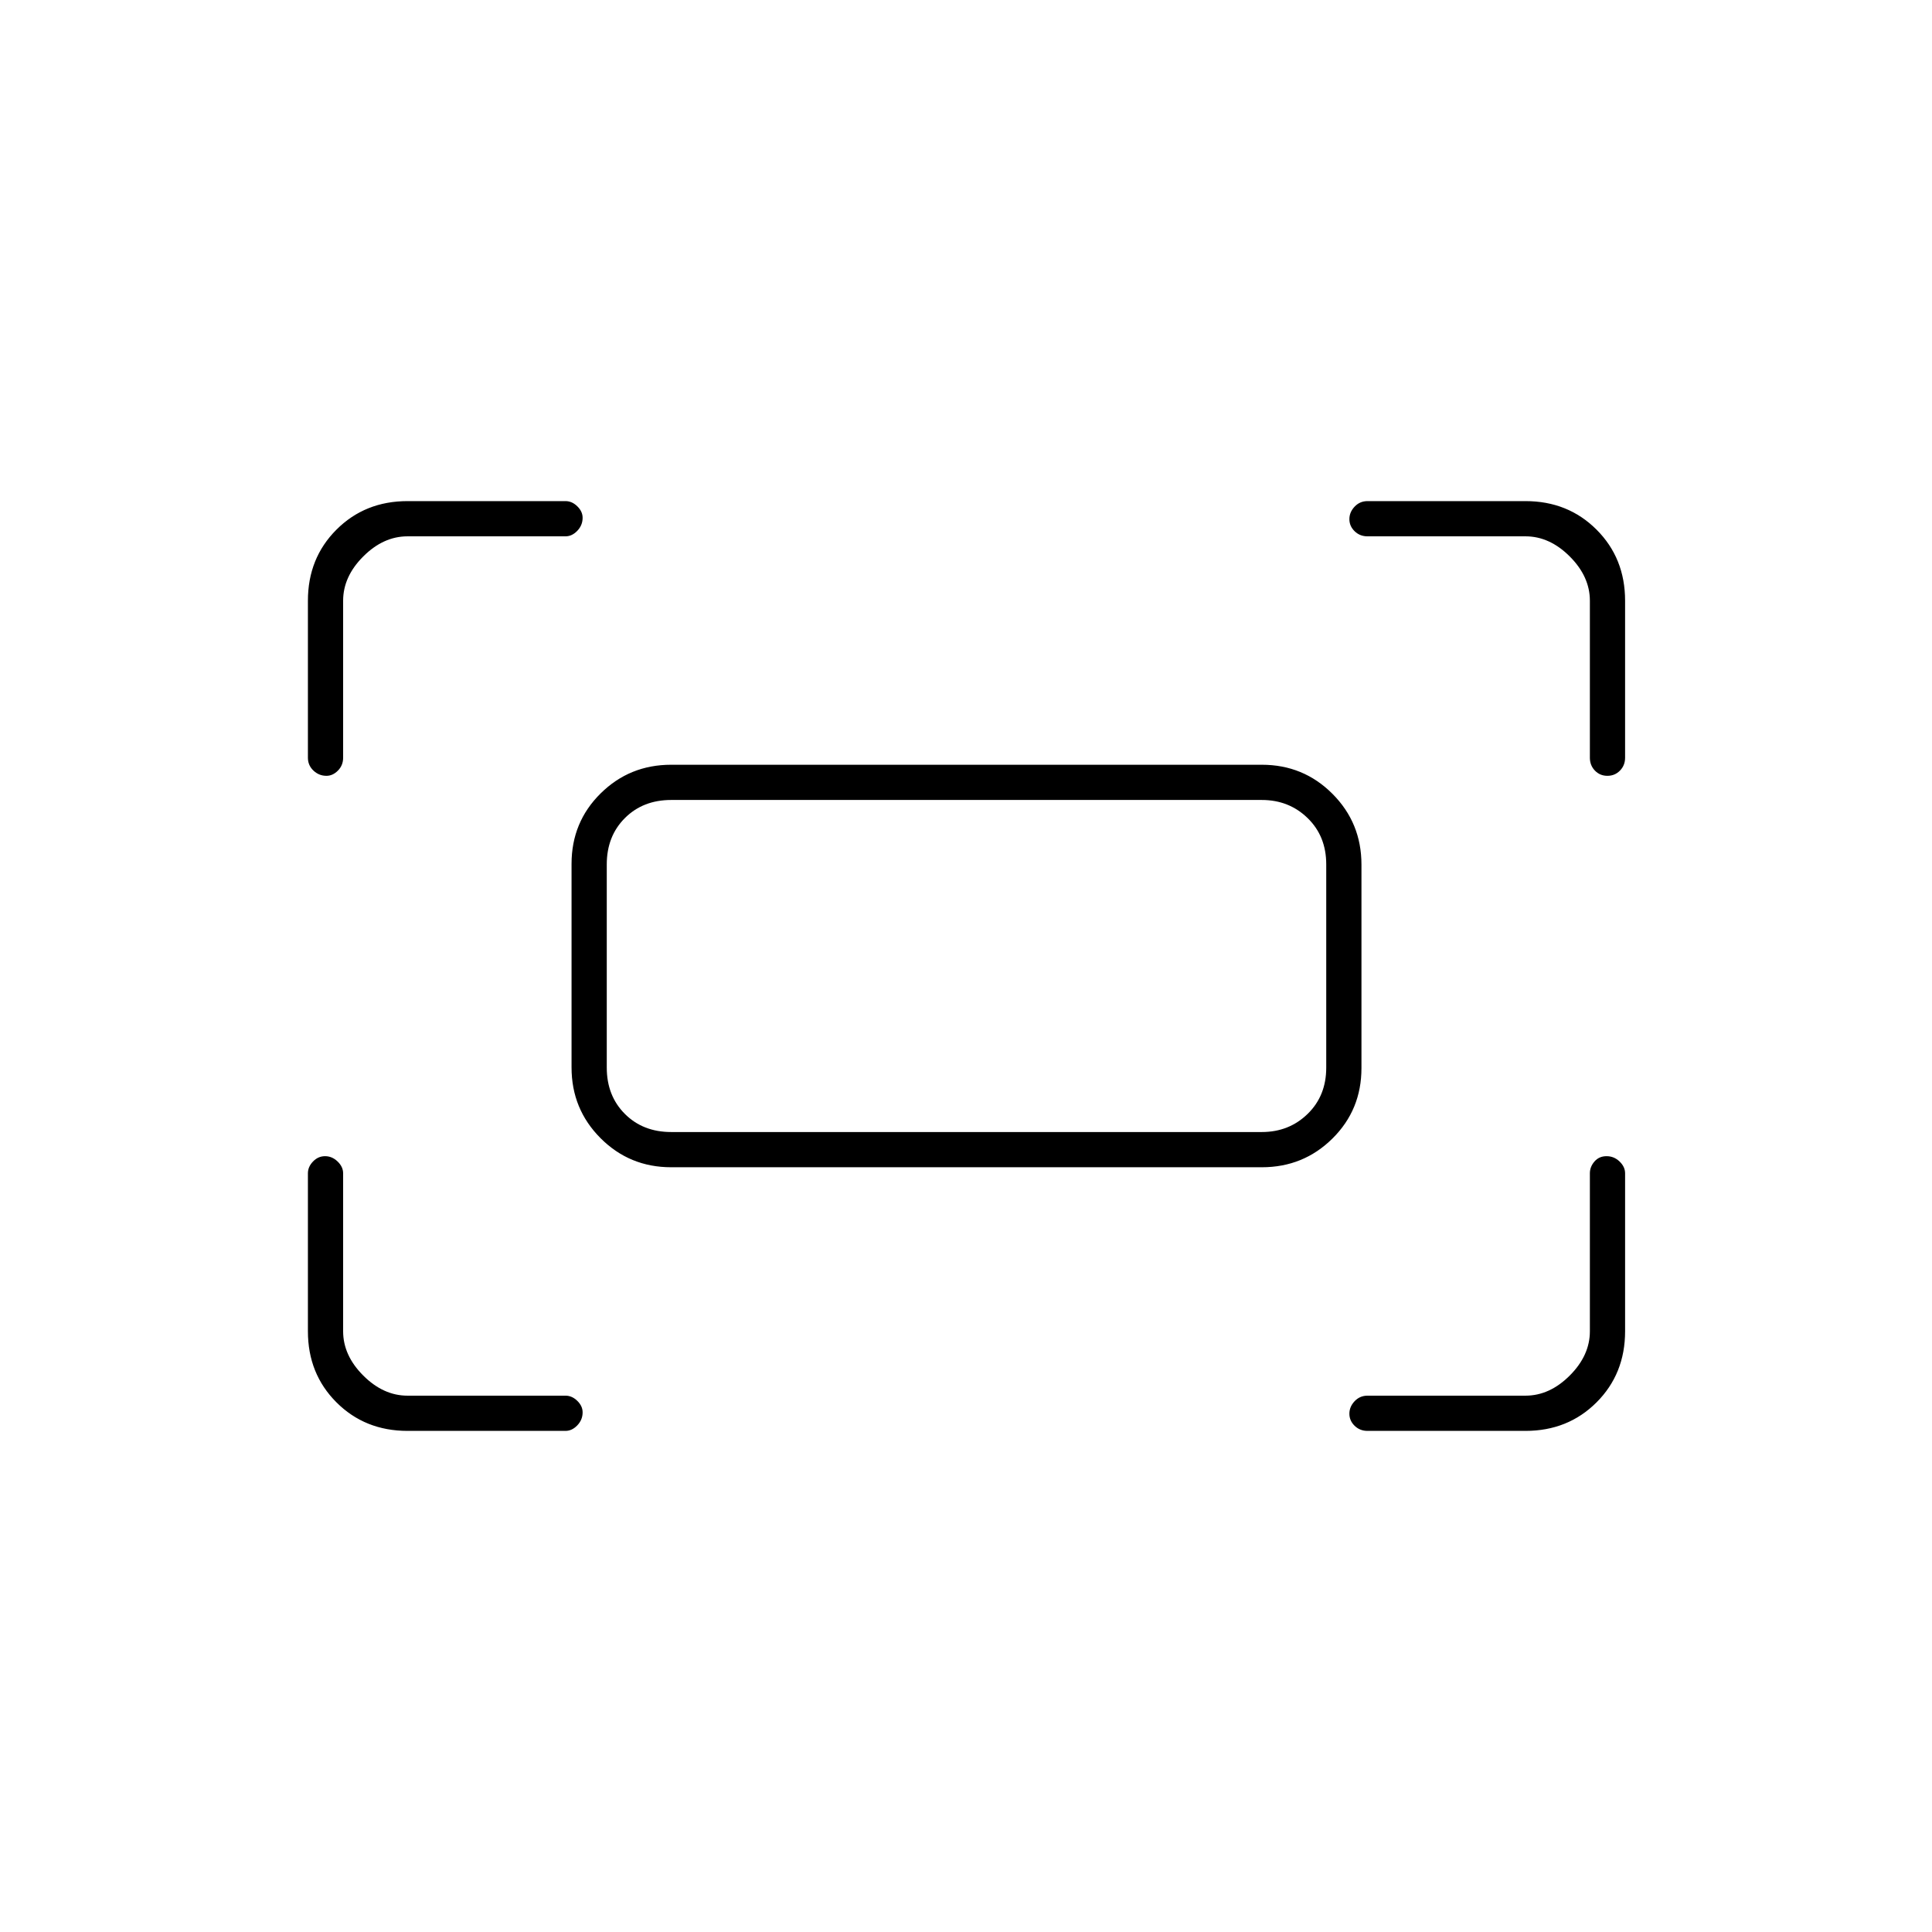 <svg xmlns="http://www.w3.org/2000/svg" height="20" viewBox="0 -960 960 960" width="20"><path d="M790-583.5v-78q0-12-10-22t-22-10h-78.5q-3.8 0-6.4-2.54-2.6-2.54-2.6-6t2.6-6.21q2.6-2.75 6.4-2.75H758q21.14 0 35.32 14.18t14.18 35.32v78q0 3.8-2.54 6.4-2.54 2.6-6.25 2.6t-6.21-2.6q-2.5-2.6-2.5-6.4Zm-637 0v-78q0-21.14 14.18-35.32T202.5-711H281q3.22 0 5.86 2.58 2.64 2.57 2.64 5.71 0 3.71-2.64 6.46T281-693.5h-78.5q-12 0-22 10t-10 22v78q0 3.8-2.58 6.4-2.57 2.6-5.71 2.6-3.71 0-6.46-2.6t-2.75-6.4ZM758-249h-78.5q-3.8 0-6.4-2.54-2.6-2.54-2.6-6t2.6-6.21q2.6-2.75 6.4-2.75H758q12 0 22-10t10-22V-377q0-3.22 2.29-5.86t6-2.64q3.71 0 6.46 2.64t2.75 5.86v78.5q0 21.14-14.18 35.32T758-249Zm-555.5 0q-21.14 0-35.32-14.18T153-298.5V-377q0-3.22 2.54-5.86t6-2.64q3.46 0 6.21 2.64t2.75 5.86v78.5q0 12 10 22t22 10H281q3.22 0 5.86 2.58 2.64 2.57 2.64 5.71 0 3.71-2.64 6.46T281-249h-78.5ZM284-429.59v-101.17q0-20.71 14.42-34.97Q312.83-580 333.5-580H627q20.67 0 35.08 14.44 14.42 14.44 14.42 35.15v101.17q0 20.71-14.42 34.97Q647.67-380 627-380H333.5q-20.67 0-35.08-14.44Q284-408.88 284-429.59Zm49.5 32.09H627q13.5 0 22.75-9t9.25-23v-101q0-14-9.25-23t-22.75-9H333.5q-14 0-23 9t-9 23v101q0 14 9 23t23 9Zm-32 0v-165 165Z"/></svg>